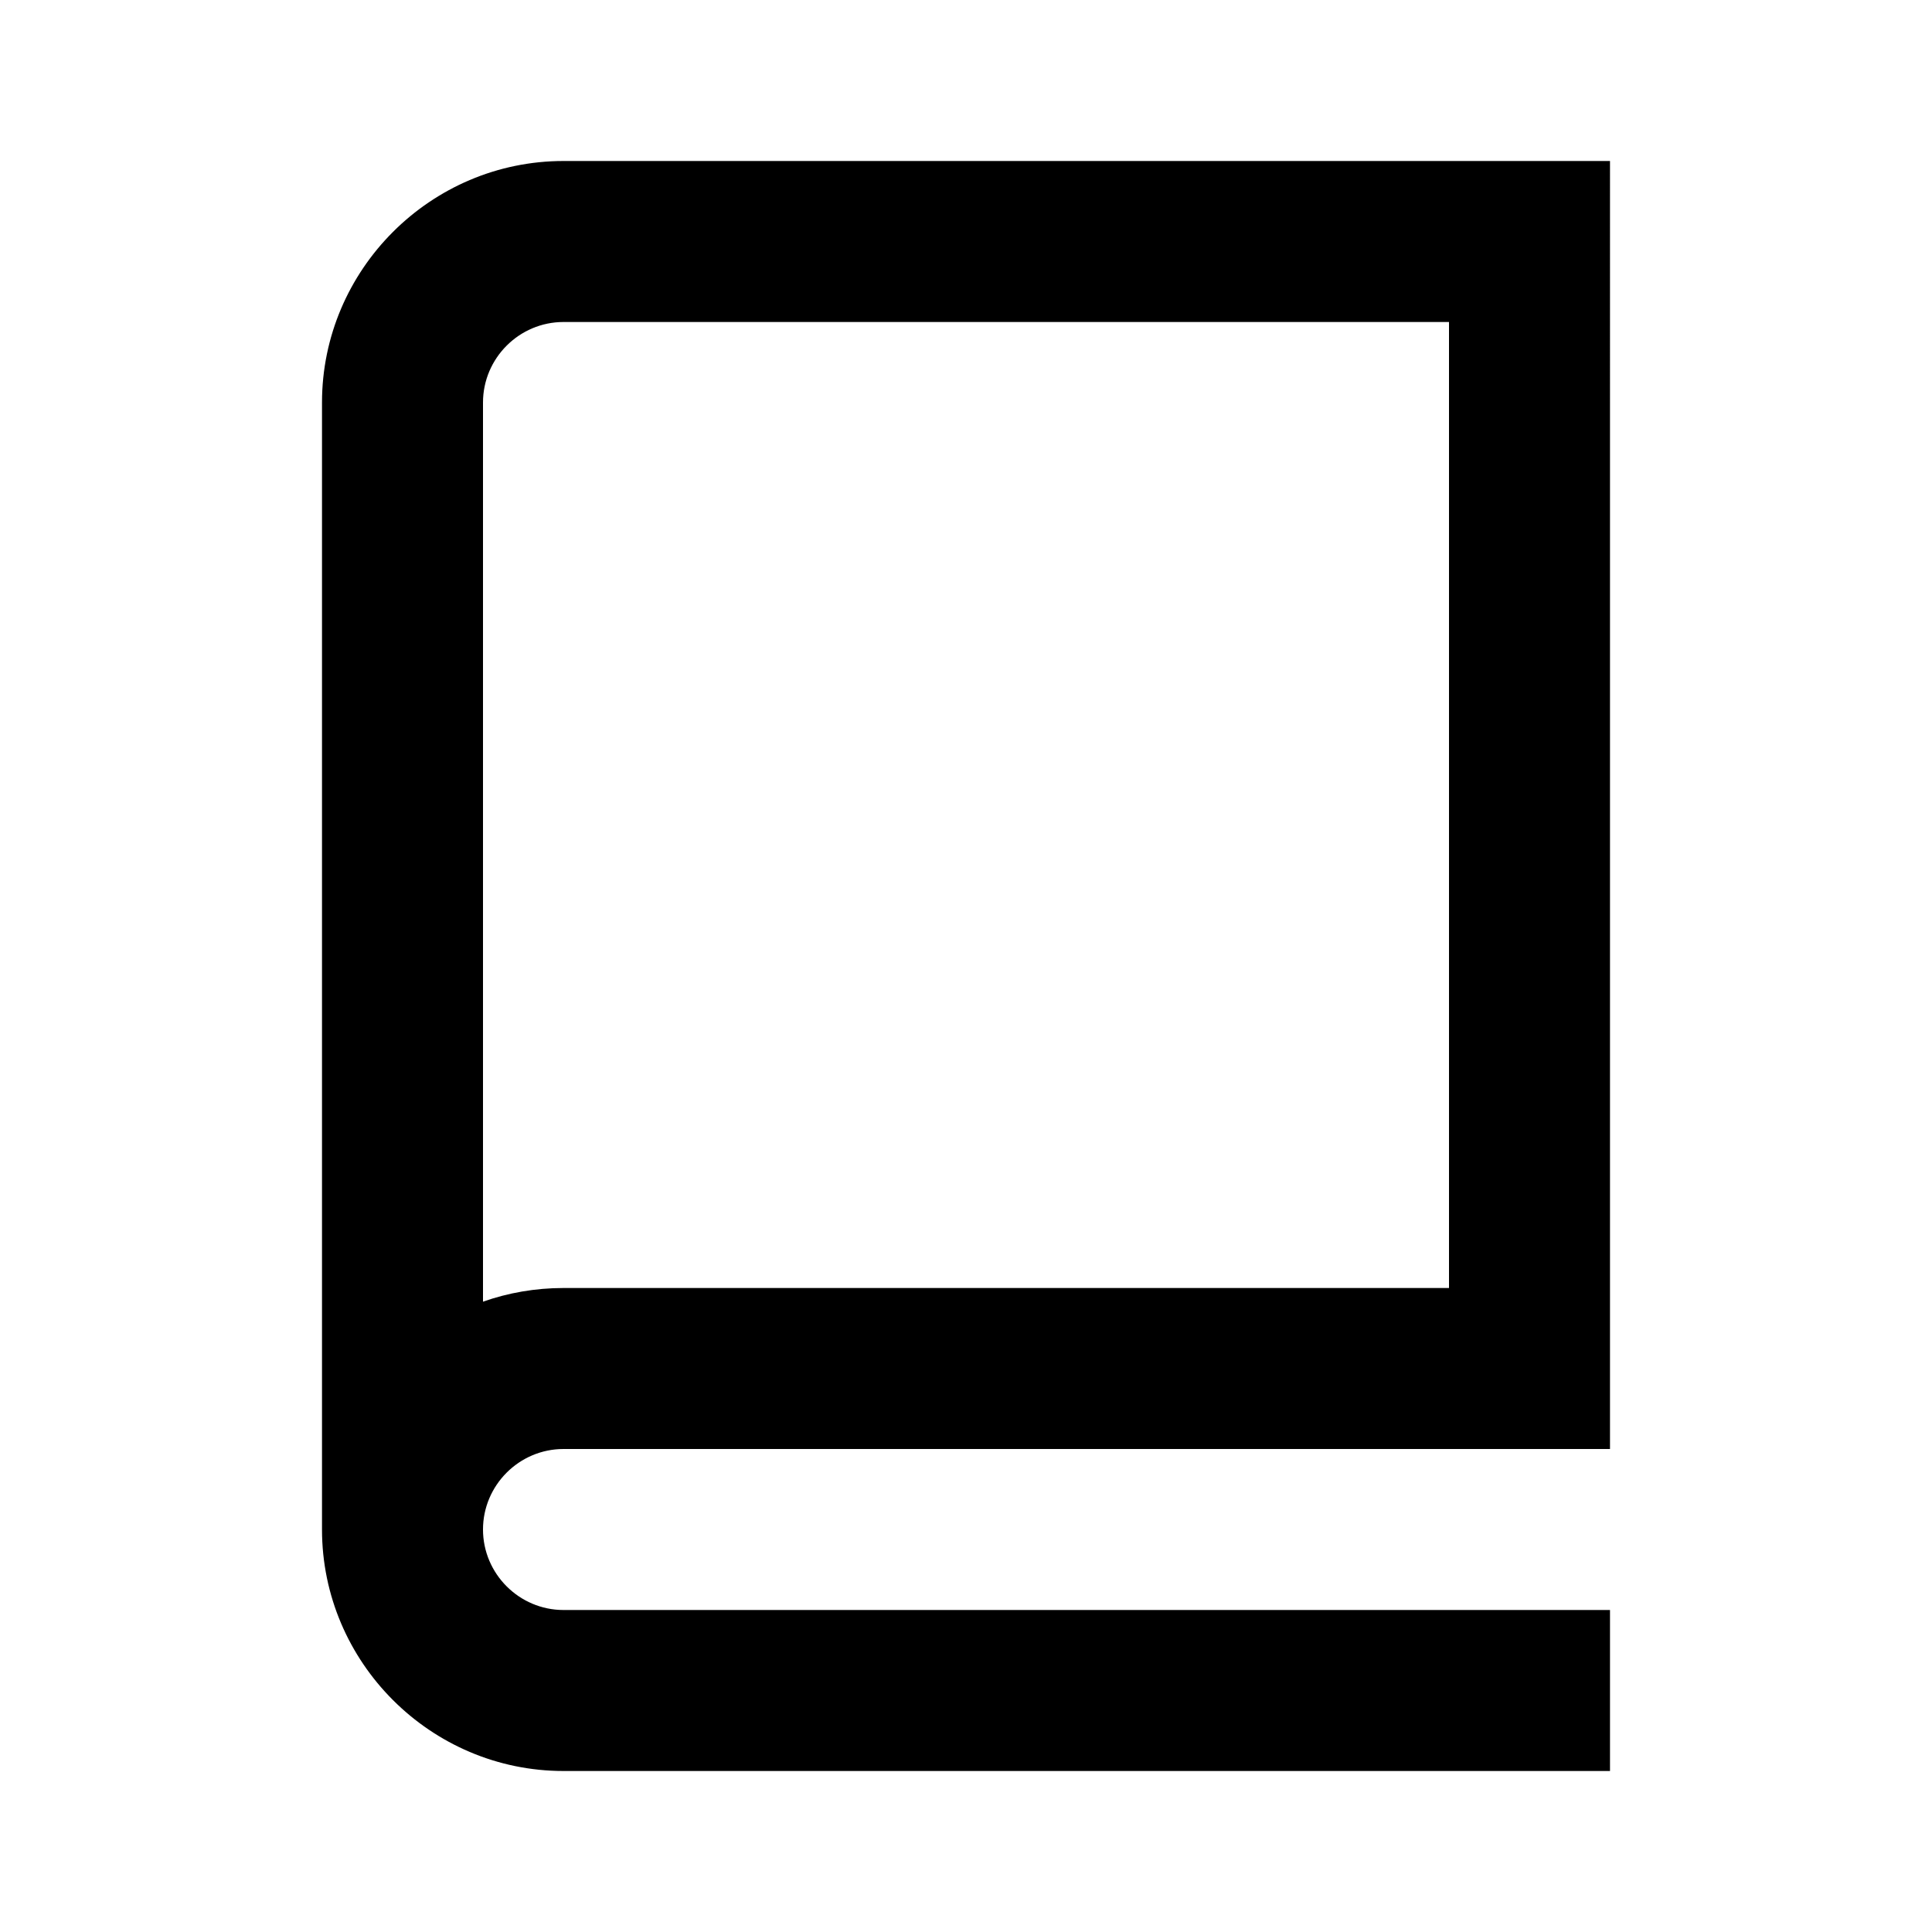<?xml version="1.0" encoding="UTF-8"?><svg id="Layer_1" xmlns="http://www.w3.org/2000/svg" viewBox="0 0 24 24"><path d="M20,22H7c-1.65,0-3-1.35-3-3V5c0-1.65,1.35-3,3-3h13V18H7c-.55,0-1,.45-1,1s.45,1,1,1h13v2ZM7,4c-.55,0-1,.45-1,1v11.17c.31-.11,.65-.17,1-.17h11V4H7Zm-.75,8.75"/></svg>